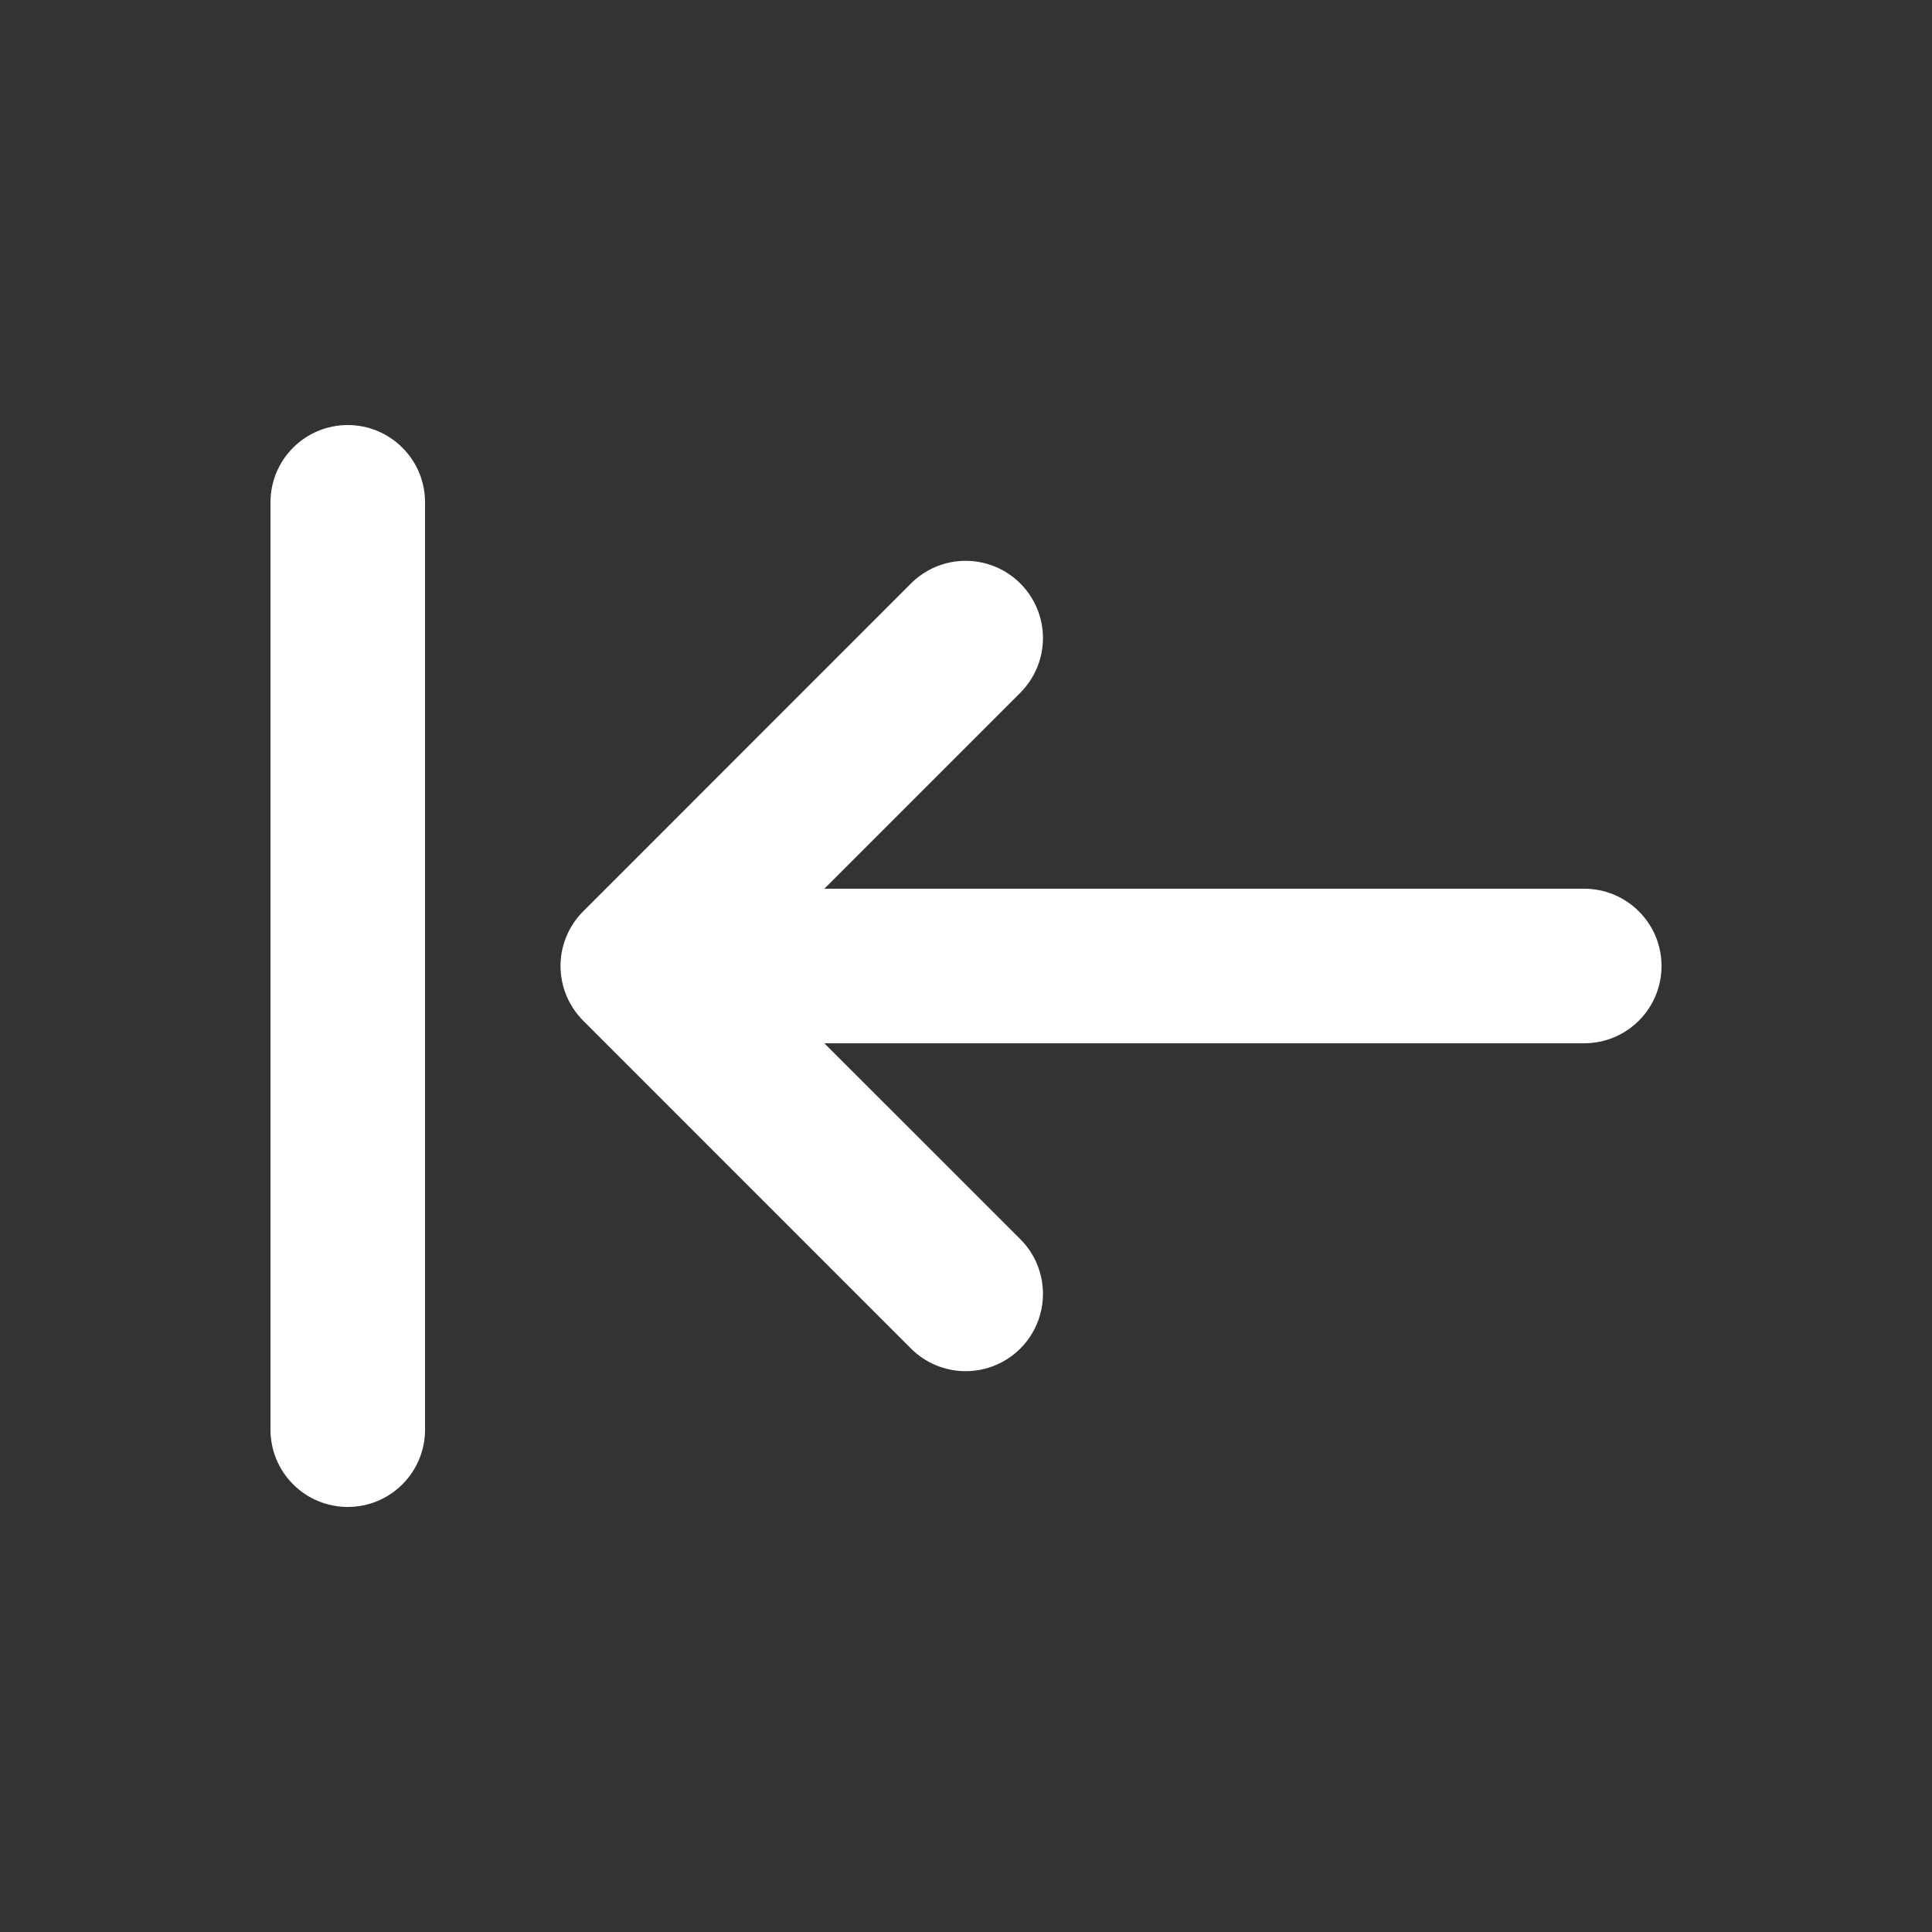 <svg width="25" height="25" viewBox="0 0 25 25" fill="none" xmlns="http://www.w3.org/2000/svg">
<rect x="0" y="0" width="25" height="25" fill="#333333" stroke="none"/>
<g clip-path="url(#clip0_29_318)">
<path d="M5.5 6.5C5.5 6.235 5.395 5.98 5.207 5.793C5.02 5.605 4.765 5.5 4.5 5.5C4.235 5.5 3.98 5.605 3.793 5.793C3.605 5.98 3.5 6.235 3.5 6.5V18.5C3.5 18.765 3.605 19.02 3.793 19.207C3.98 19.395 4.235 19.5 4.5 19.5C4.765 19.5 5.02 19.395 5.207 19.207C5.395 19.02 5.5 18.765 5.5 18.5V6.5ZM13.203 17.45C13.296 17.357 13.37 17.247 13.42 17.125C13.47 17.004 13.496 16.874 13.496 16.742C13.496 16.611 13.47 16.481 13.42 16.36C13.37 16.238 13.296 16.128 13.203 16.035L10.667 13.5H20.5C20.765 13.5 21.02 13.395 21.207 13.207C21.395 13.02 21.5 12.765 21.5 12.5C21.5 12.235 21.395 11.98 21.207 11.793C21.02 11.605 20.765 11.5 20.5 11.5H10.667L13.203 8.964C13.39 8.776 13.496 8.522 13.496 8.257C13.496 7.991 13.39 7.737 13.203 7.55C13.015 7.362 12.76 7.257 12.495 7.257C12.23 7.257 11.976 7.362 11.788 7.55L7.546 11.793C7.359 11.98 7.253 12.235 7.253 12.5C7.253 12.765 7.359 13.02 7.546 13.207L11.788 17.45C11.881 17.543 11.991 17.617 12.113 17.667C12.234 17.717 12.364 17.743 12.495 17.743C12.627 17.743 12.757 17.717 12.878 17.667C13 17.617 13.11 17.543 13.203 17.45Z" fill="white"/>
</g>
<defs>
<clipPath id="clip0_29_318">
<rect width="24" height="24" fill="white" transform="translate(0.5 0.5)"/>
</clipPath>
</defs>
</svg>

